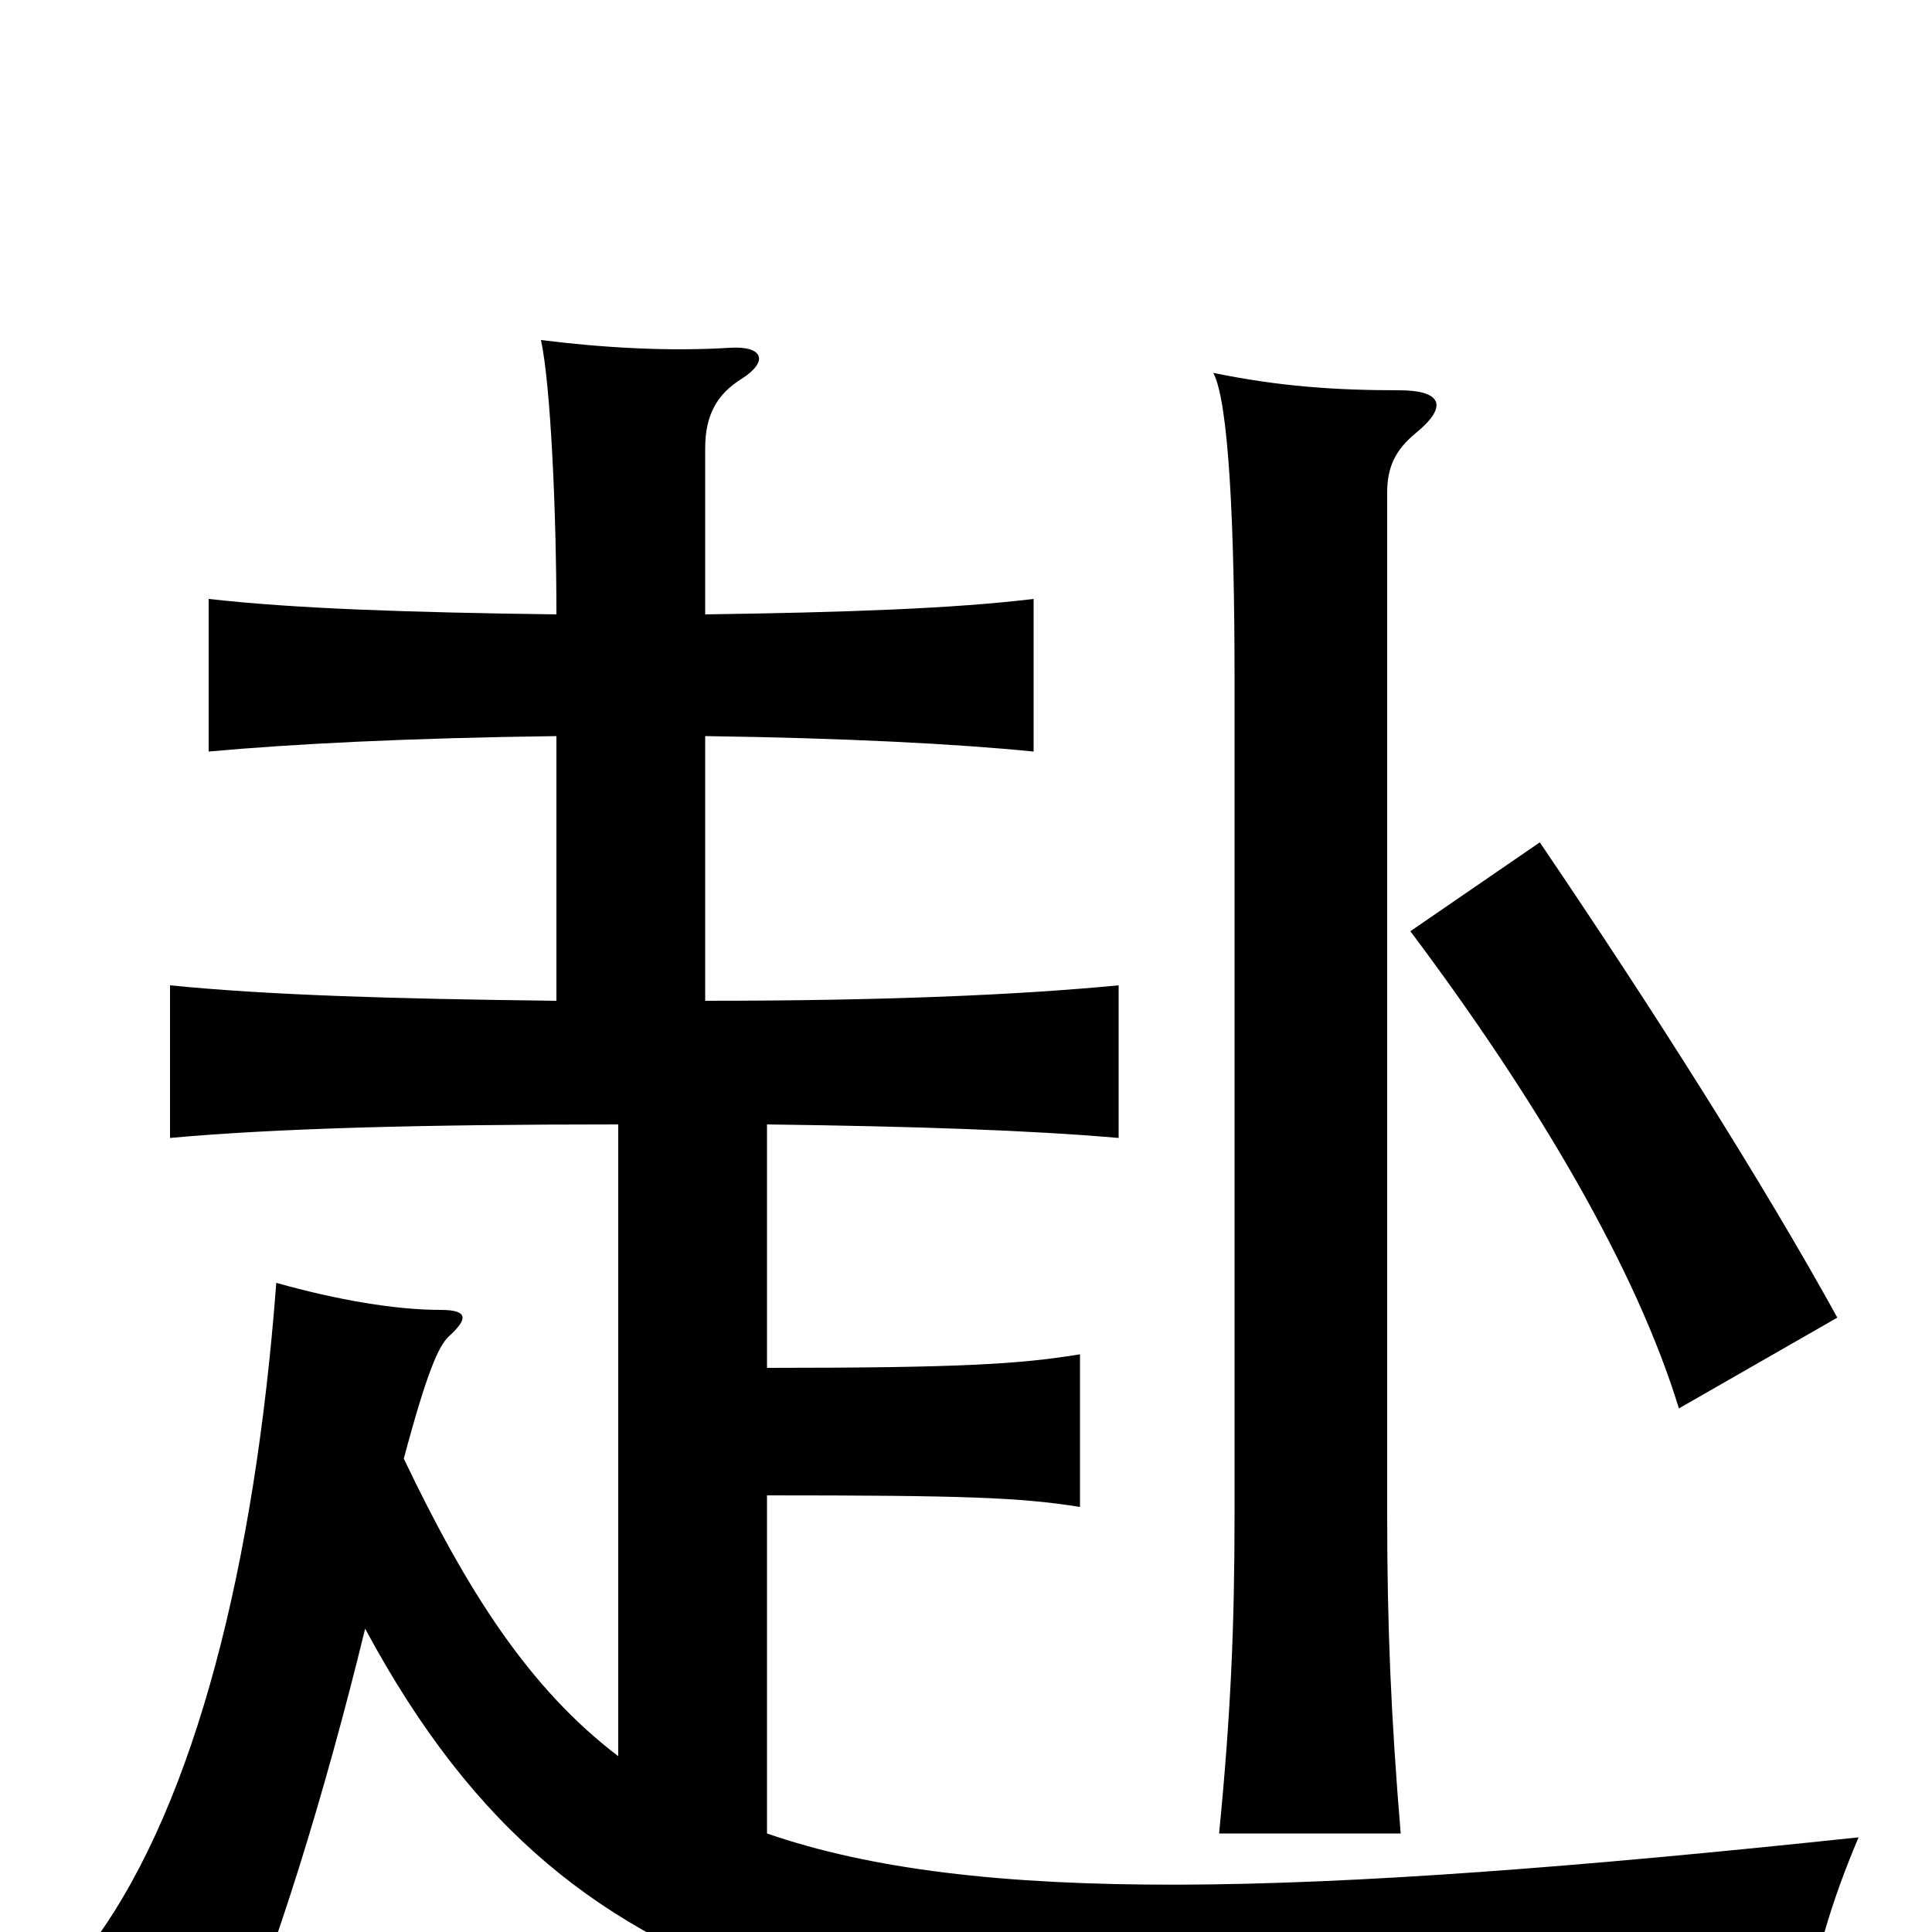 <svg xmlns="http://www.w3.org/2000/svg" viewBox="0 -1000 1000 1000">
	<path fill="#000000" d="M951 -318C913 -387 856 -477 797 -564L730 -518C796 -430 847 -343 869 -271ZM733 -776C750 -790 746 -798 724 -798C691 -798 662 -800 628 -807C636 -792 639 -728 639 -649V-216C639 -158 637 -112 631 -51H725C720 -111 718 -158 718 -216V-745C718 -758 722 -767 733 -776ZM397 -292V-418C474 -417 533 -415 579 -411V-490C527 -485 458 -482 365 -482V-619C437 -618 495 -615 535 -611V-690C494 -685 437 -683 365 -682V-768C365 -785 371 -796 384 -804C398 -813 395 -821 378 -820C346 -818 312 -820 280 -824C285 -801 288 -735 288 -682C211 -683 152 -685 108 -690V-611C152 -615 211 -618 288 -619V-482C202 -483 138 -485 88 -490V-411C143 -416 218 -418 320 -418V-91C274 -126 242 -176 209 -245C221 -290 227 -303 232 -308C242 -317 243 -322 228 -322C205 -322 175 -327 143 -336C132 -190 101 -68 50 3C76 20 96 41 118 68C142 13 168 -71 189 -157C246 -51 312 -1 405 31C484 58 606 60 934 48C939 14 948 -16 962 -49C670 -18 504 -14 397 -51V-226C498 -226 528 -225 559 -220V-299C528 -294 499 -292 397 -292Z"/>
</svg>